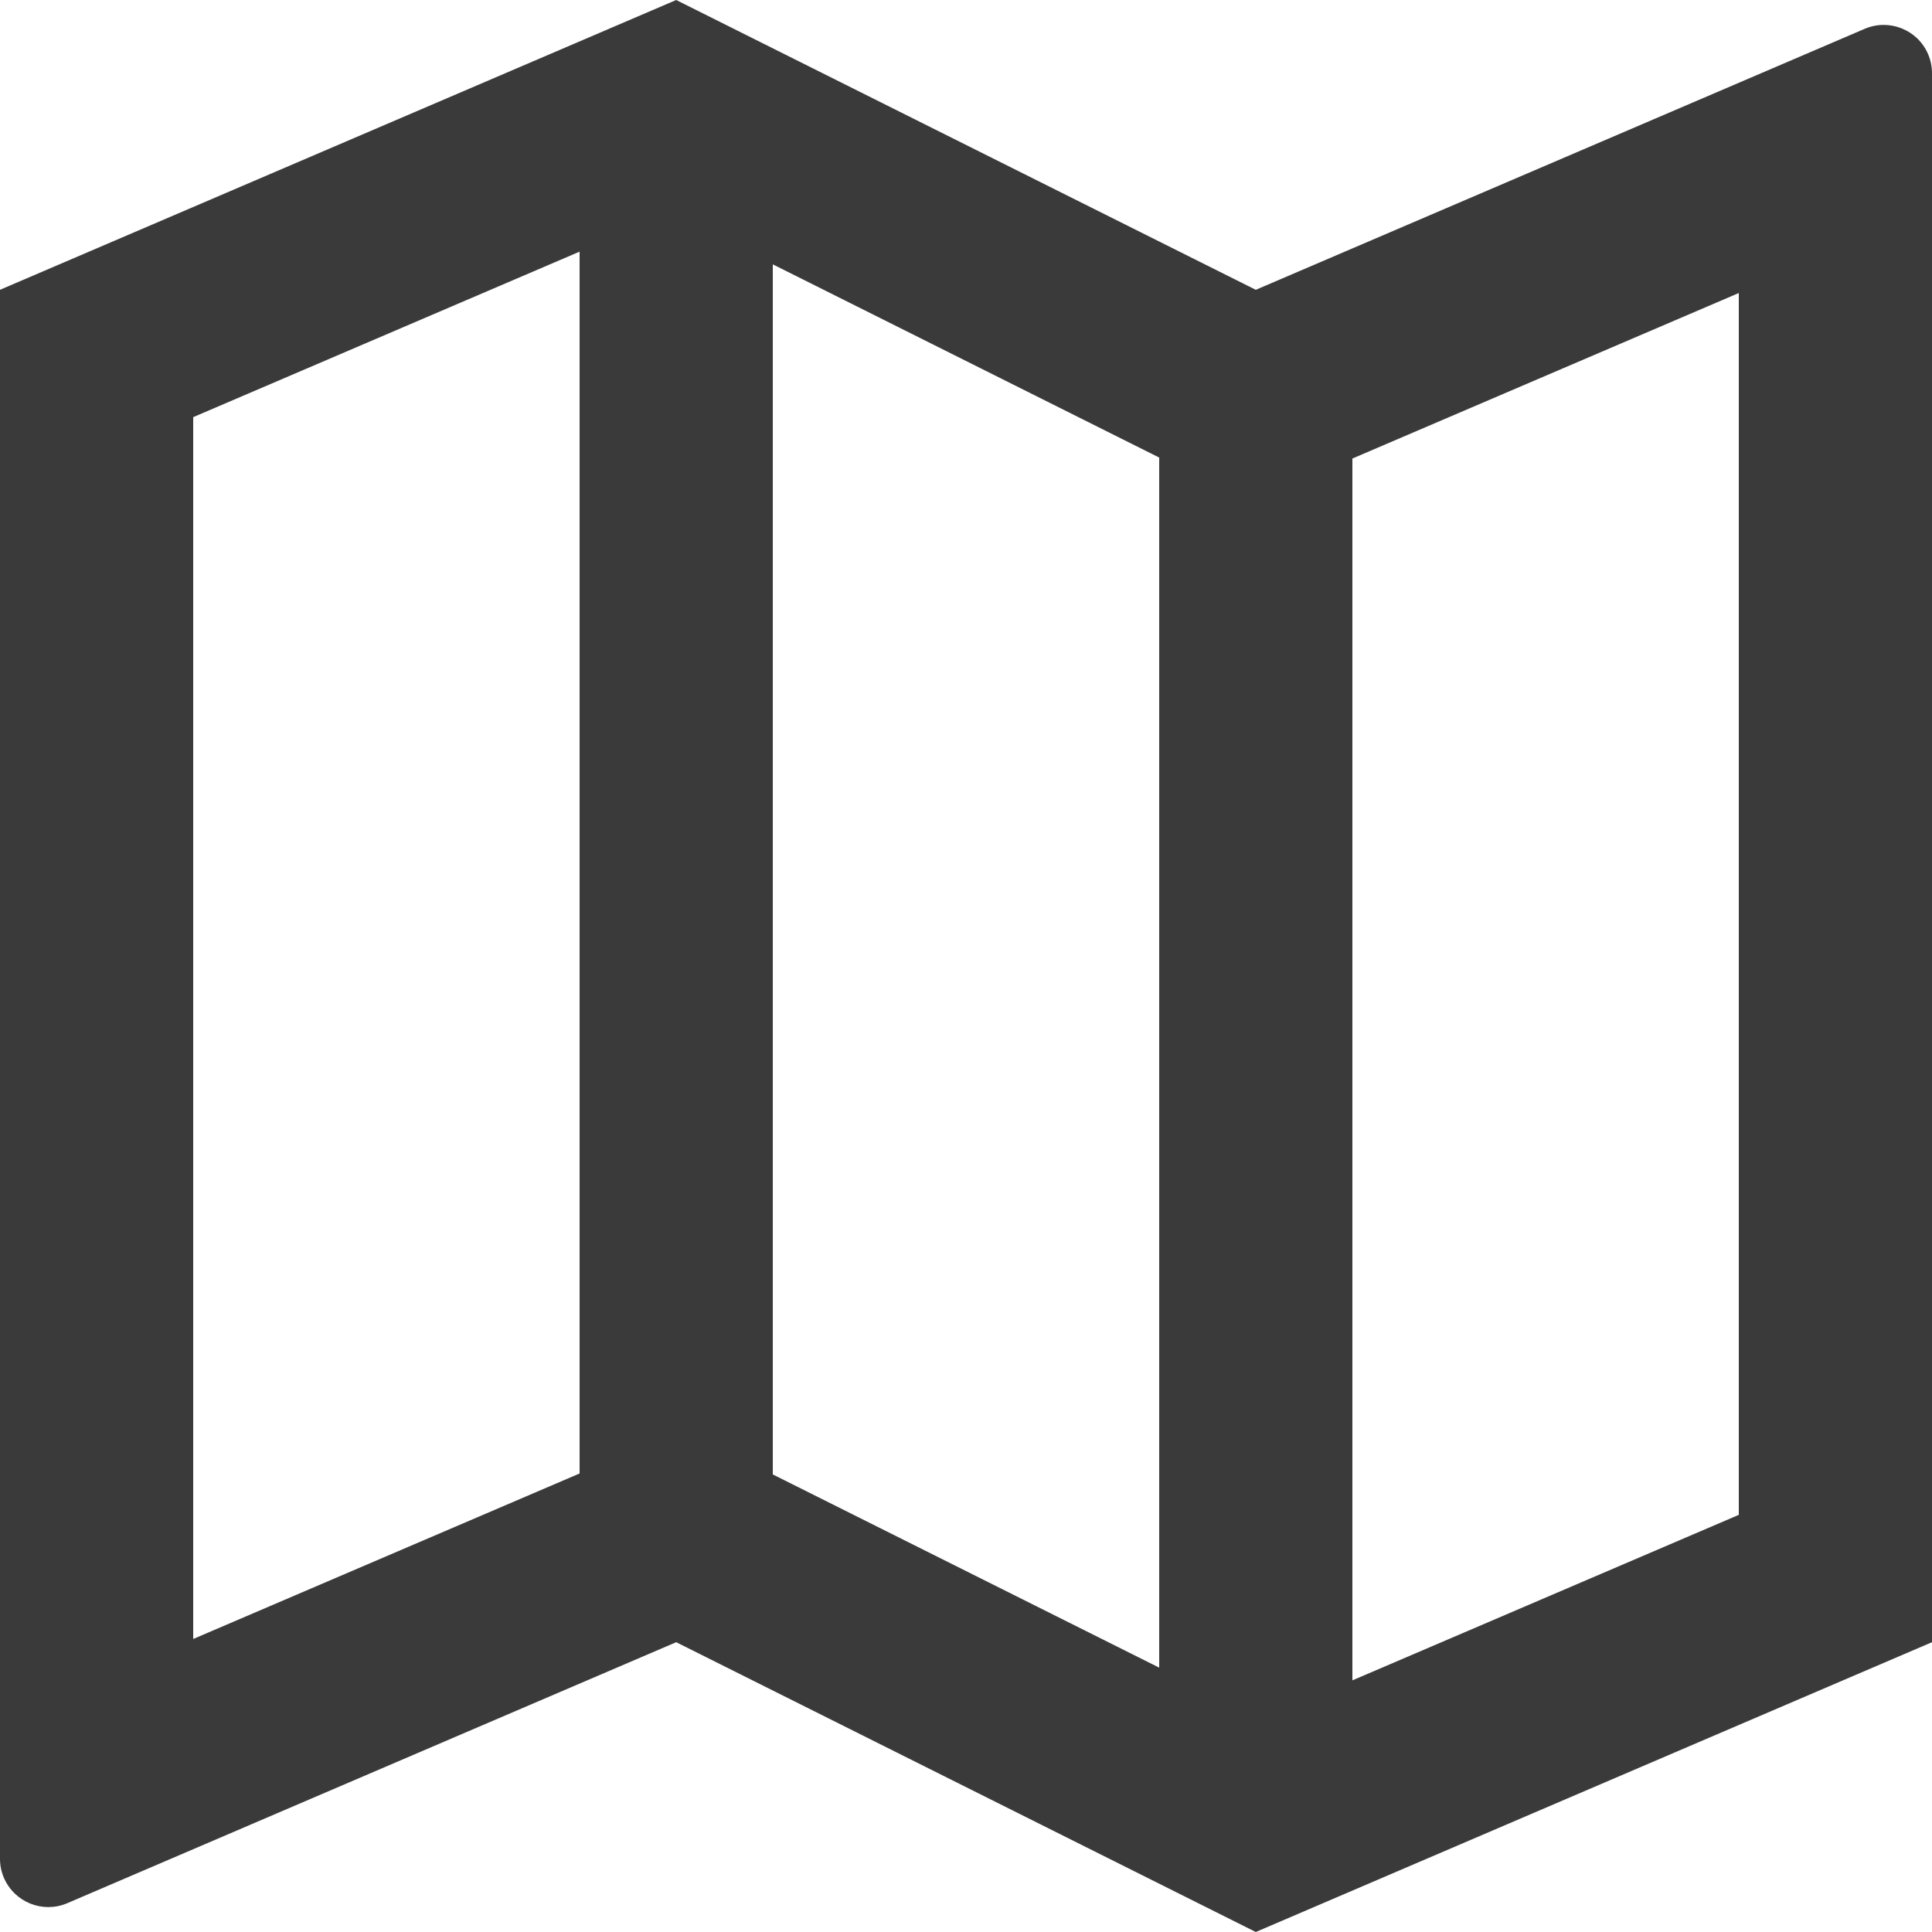<svg width="100%" height="100%" viewBox="0 0 12 12" version="1.1" xmlns="http://www.w3.org/2000/svg" xmlns:xlink="http://www.w3.org/1999/xlink" xml:space="preserve" style="fill-rule:evenodd;clip-rule:evenodd;stroke-linejoin:round;stroke-miterlimit:2;">
<rect x="0" y="0" width="11.986" height="11.986" style="fill:none;"/>
<path d="M0 1.8L4.2 0L7.8 1.8L11.582 0.179C11.734 0.114 11.911 0.184 11.976 0.337C11.992 0.374 12 0.414 12 0.455V10.2L7.8 12L4.2 10.2L0.418 11.821C0.266 11.886 0.09 11.816 0.024 11.663C0.008 11.626 0 11.586 0 11.545V1.8ZM8.4 10.437L10.8 9.409V1.82L8.4 2.848V10.437ZM7.2 10.358V2.842L4.8 1.642V9.158L7.2 10.358ZM3.6 9.152V1.563L1.2 2.591V10.18L3.6 9.152Z"  style="fill:#3a3a3a;fill-rule:nonzero;"/>
</svg>
